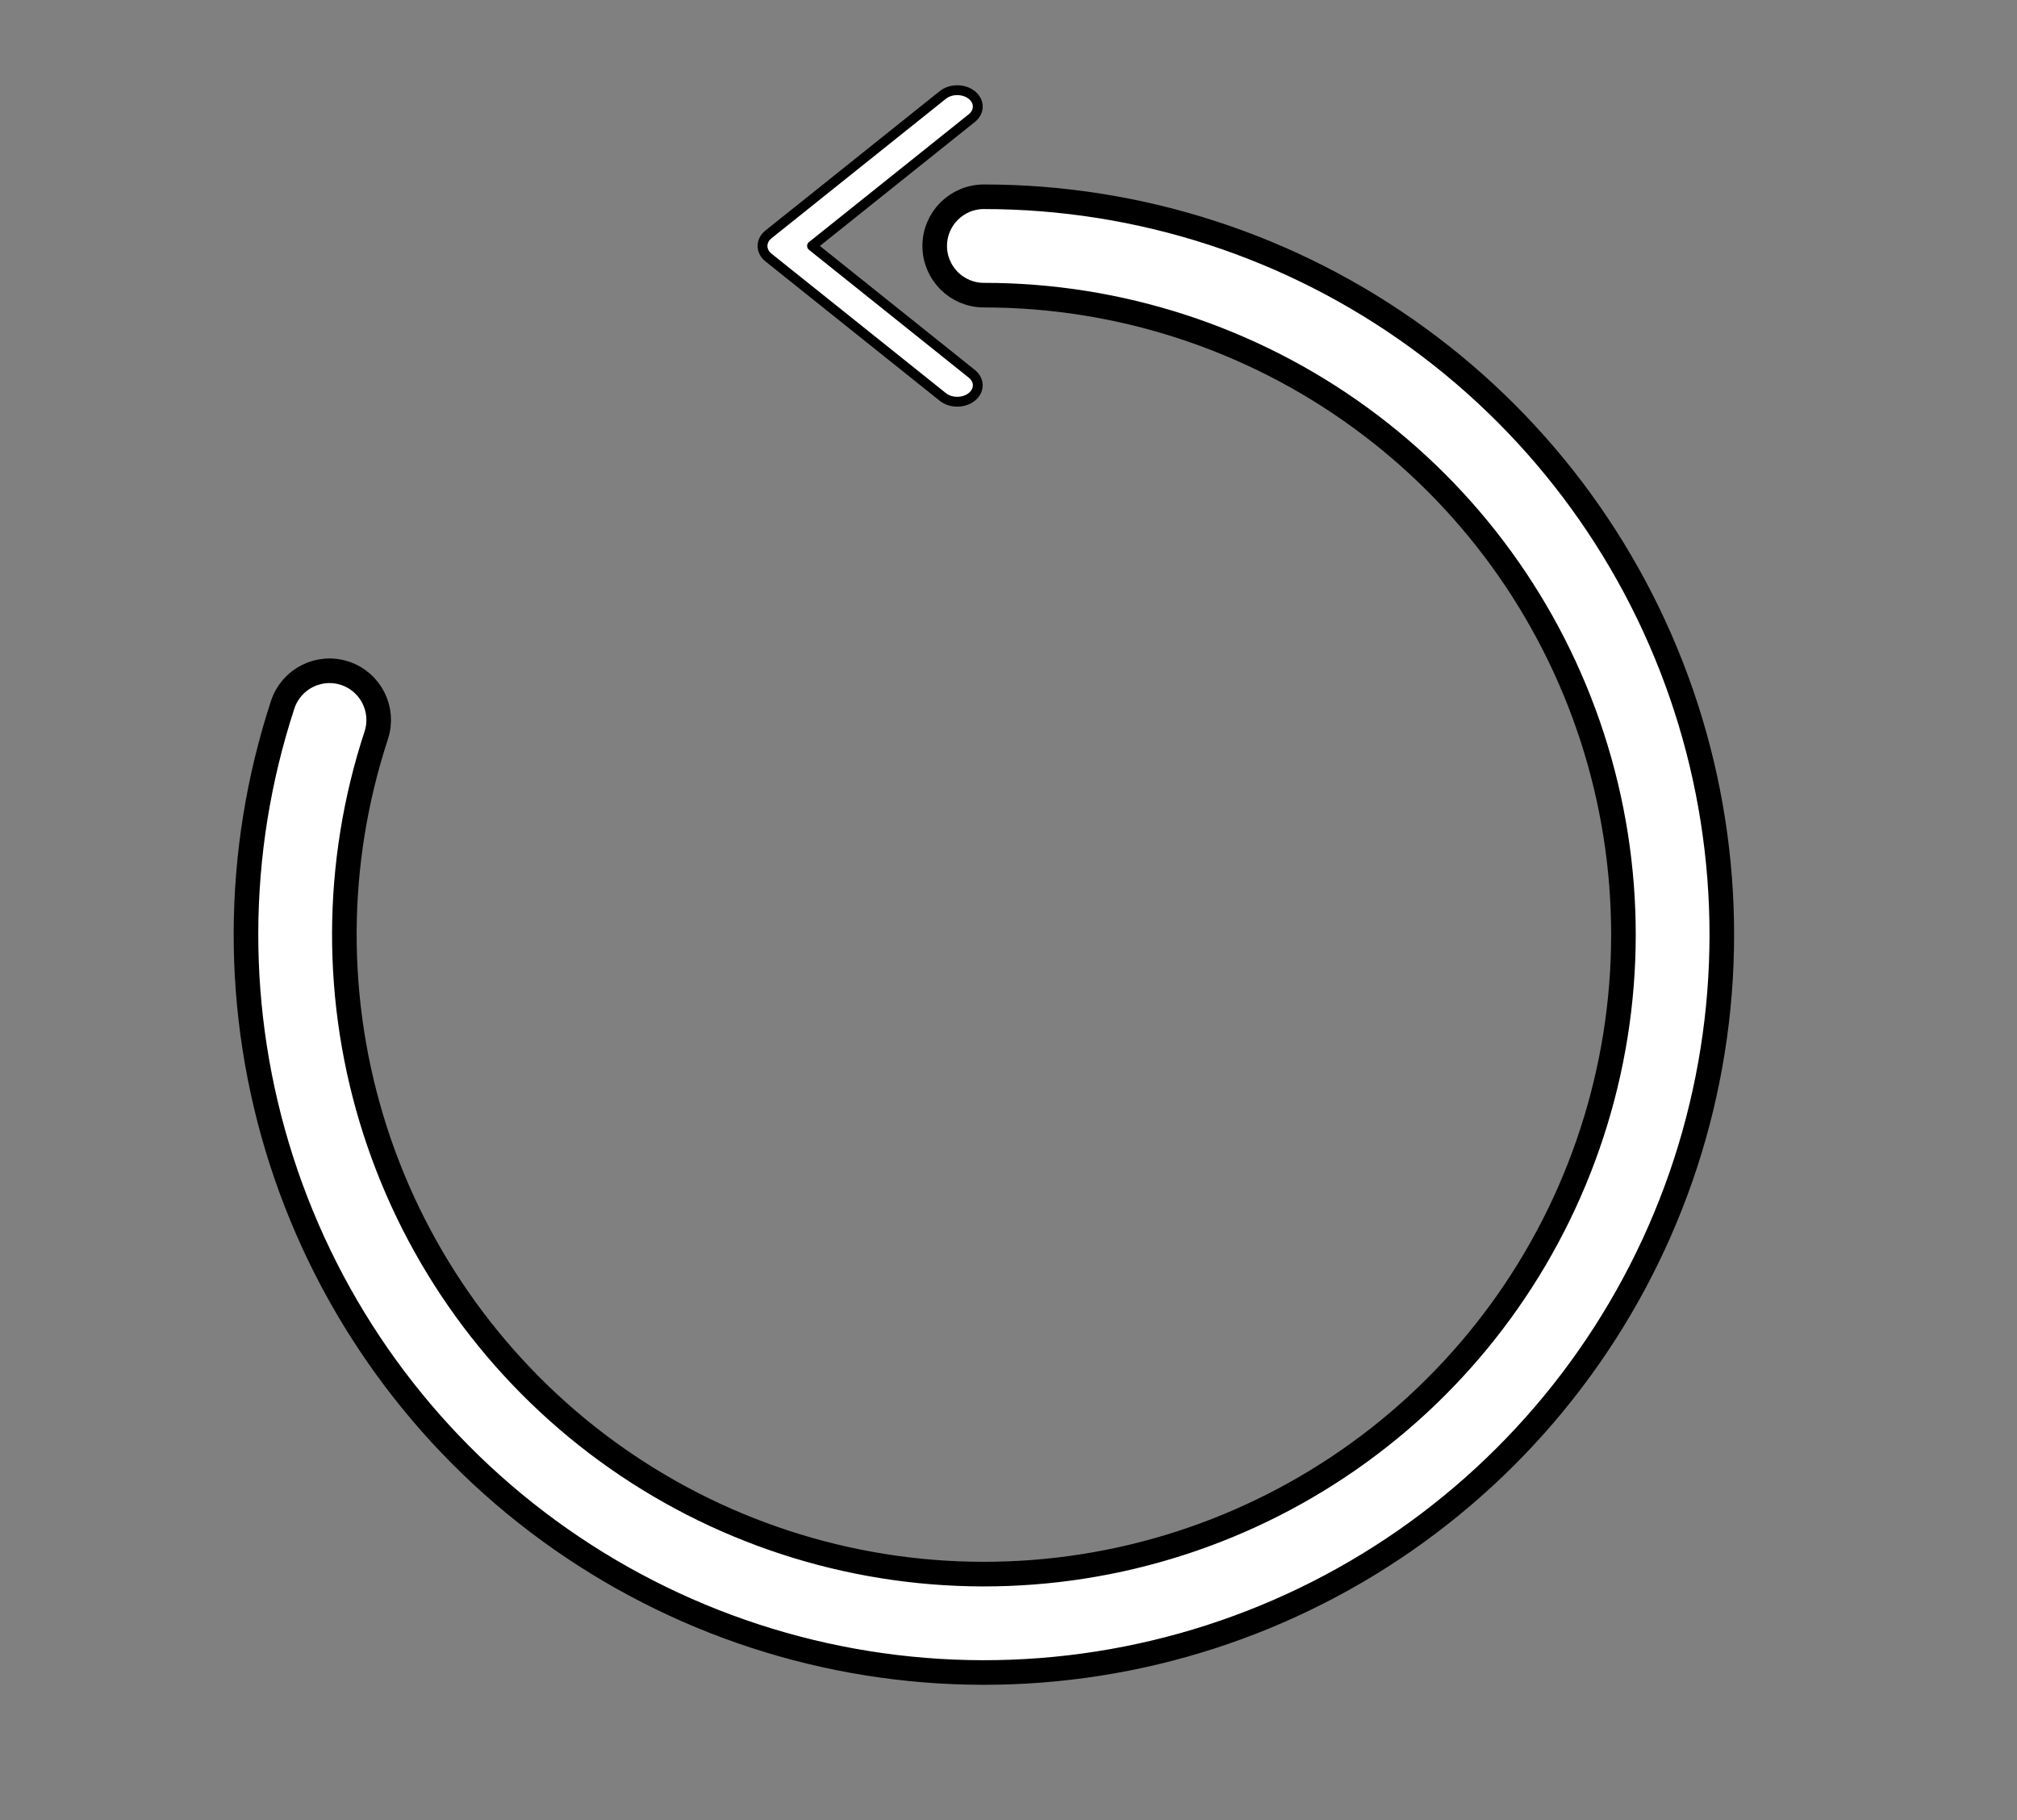 <svg width="41" height="37" viewBox="0 0 41 37" fill="none" xmlns="http://www.w3.org/2000/svg">
<rect x="0" y="0" width="41" height="37" fill="#808080" stroke="none"/>
<g clip-path="url(#clip0_52_621)">
<g clip-path="url(#clip1_52_621)">
<path fill-rule="evenodd" clip-rule="evenodd" d="M19.753 1.931C19.59 1.801 19.326 1.801 19.164 1.931L15.622 4.764C15.459 4.895 15.459 5.106 15.622 5.236L19.164 8.069C19.326 8.199 19.59 8.199 19.753 8.069C19.916 7.939 19.916 7.728 19.753 7.598L16.506 5L19.753 2.402C19.916 2.272 19.916 2.061 19.753 1.931Z" fill="white" stroke="black" stroke-width="0.2" stroke-linecap="round" stroke-linejoin="round"/>
</g>
<path fill-rule="evenodd" clip-rule="evenodd" d="M34.261 23.651C35.243 20.637 35.246 17.39 34.269 14.375C33.292 11.36 31.385 8.732 28.821 6.868C26.258 5.004 23.169 4 20 4C19.448 4 19 4.448 19 5C19 5.552 19.448 6 20 6C22.747 6 25.423 6.87 27.645 8.486C29.867 10.101 31.52 12.379 32.367 14.992C33.214 17.605 33.211 20.419 32.359 23.03C31.508 25.642 29.851 27.917 27.626 29.528C25.402 31.14 22.724 32.005 19.977 32C17.23 31.995 14.555 31.12 12.336 29.501C10.118 27.882 8.469 25.601 7.626 22.986C6.784 20.372 6.791 17.558 7.648 14.948C7.82 14.423 7.534 13.858 7.009 13.686C6.485 13.514 5.92 13.8 5.747 14.324C4.759 17.336 4.751 20.583 5.723 23.6C6.695 26.617 8.597 29.248 11.157 31.116C13.718 32.985 16.804 33.994 19.973 34C23.143 34.006 26.233 33.007 28.799 31.148C31.366 29.288 33.278 26.664 34.261 23.651Z" fill="white" stroke="black" stroke-width="0.5" stroke-linecap="round" stroke-linejoin="round"/>
</g>
<defs>
<clipPath id="clip0_52_621">
<rect width="41" height="37" fill="white" transform="matrix(-1 0 0 1 41 0)"/>
</clipPath>
<clipPath id="clip1_52_621">
<rect width="10" height="8" fill="white" transform="matrix(-1 0 0 1 23 1)"/>
</clipPath>
</defs>
</svg>
